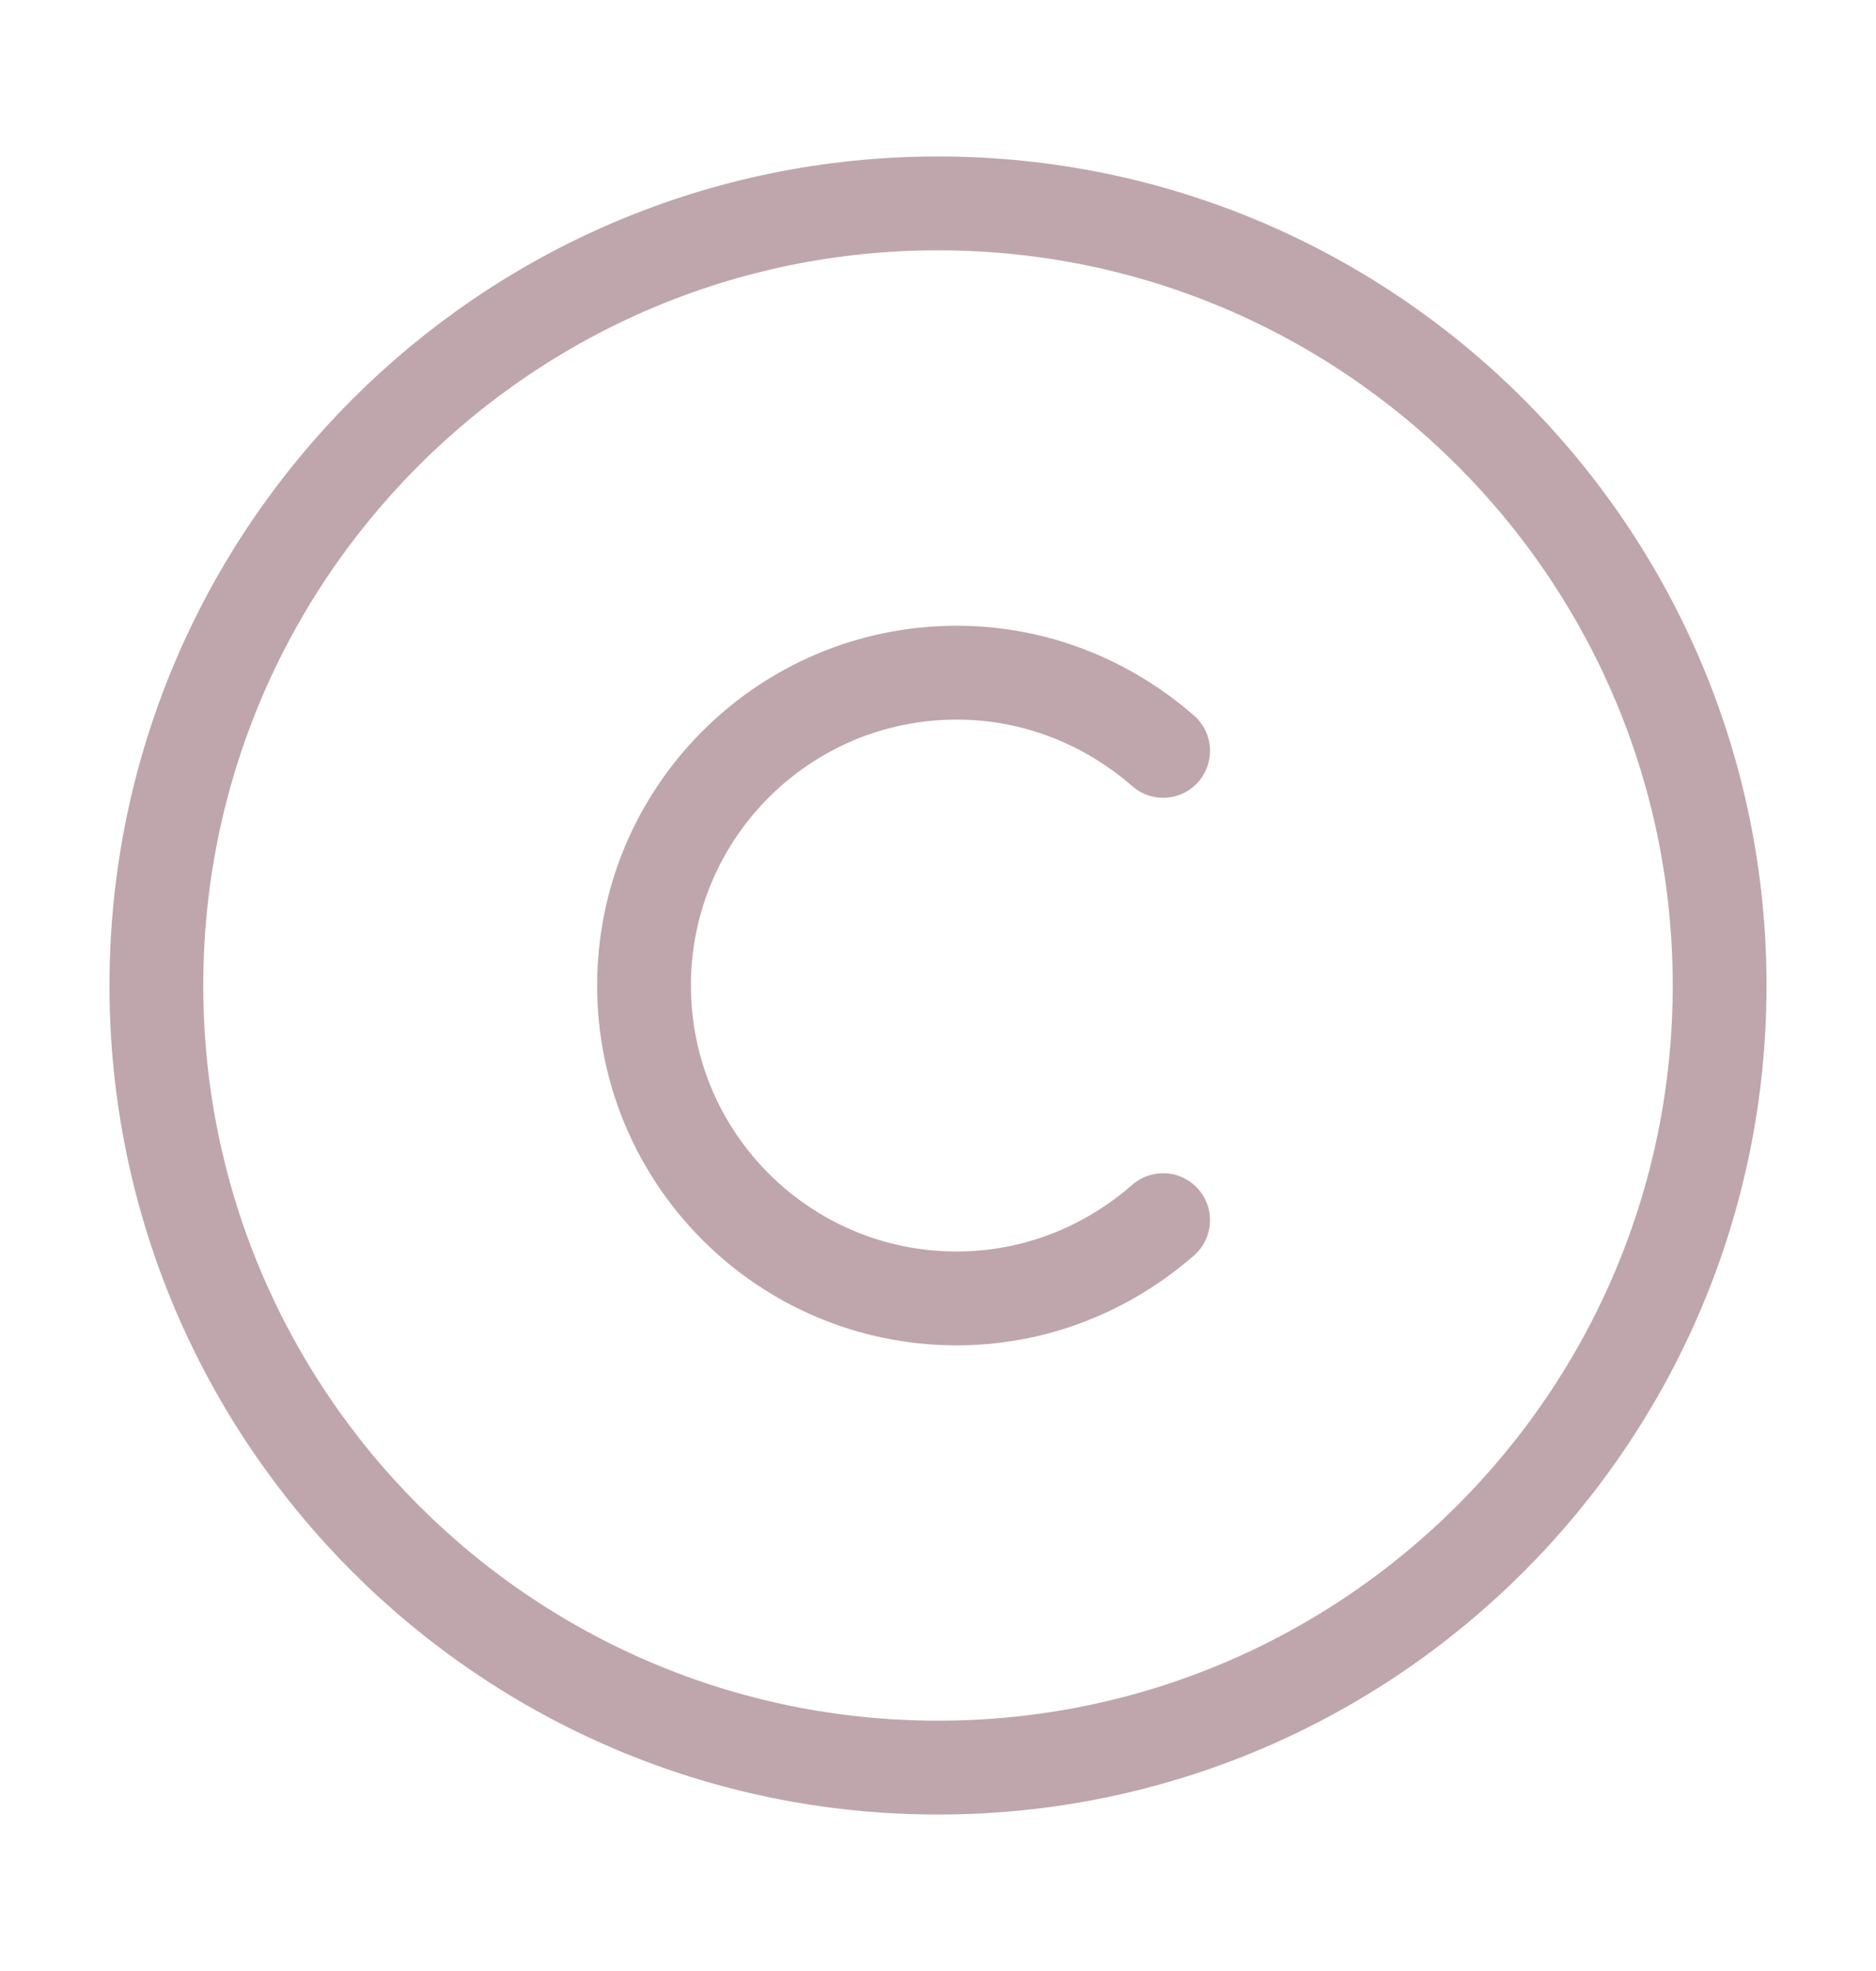 <svg width="20" height="21" viewBox="0 0 20 21" fill="none" xmlns="http://www.w3.org/2000/svg">
<path d="M10 18.833C5.4 18.833 1.667 15.1 1.667 10.5C1.667 5.9 5.4 2.167 10 2.167C14.6 2.167 18.333 5.9 18.333 10.5C18.333 15.1 14.6 18.833 10 18.833Z" stroke="#BFA6AC" stroke-linecap="round" stroke-linejoin="round"/>
<path d="M12.4 13C11.808 13.517 11.041 13.834 10.2 13.834C8.358 13.834 6.866 12.342 6.866 10.5C6.866 8.659 8.358 7.167 10.2 7.167C11.041 7.167 11.808 7.484 12.4 8" stroke="#BFA6AC" stroke-linecap="round" stroke-linejoin="round"/>
</svg>
